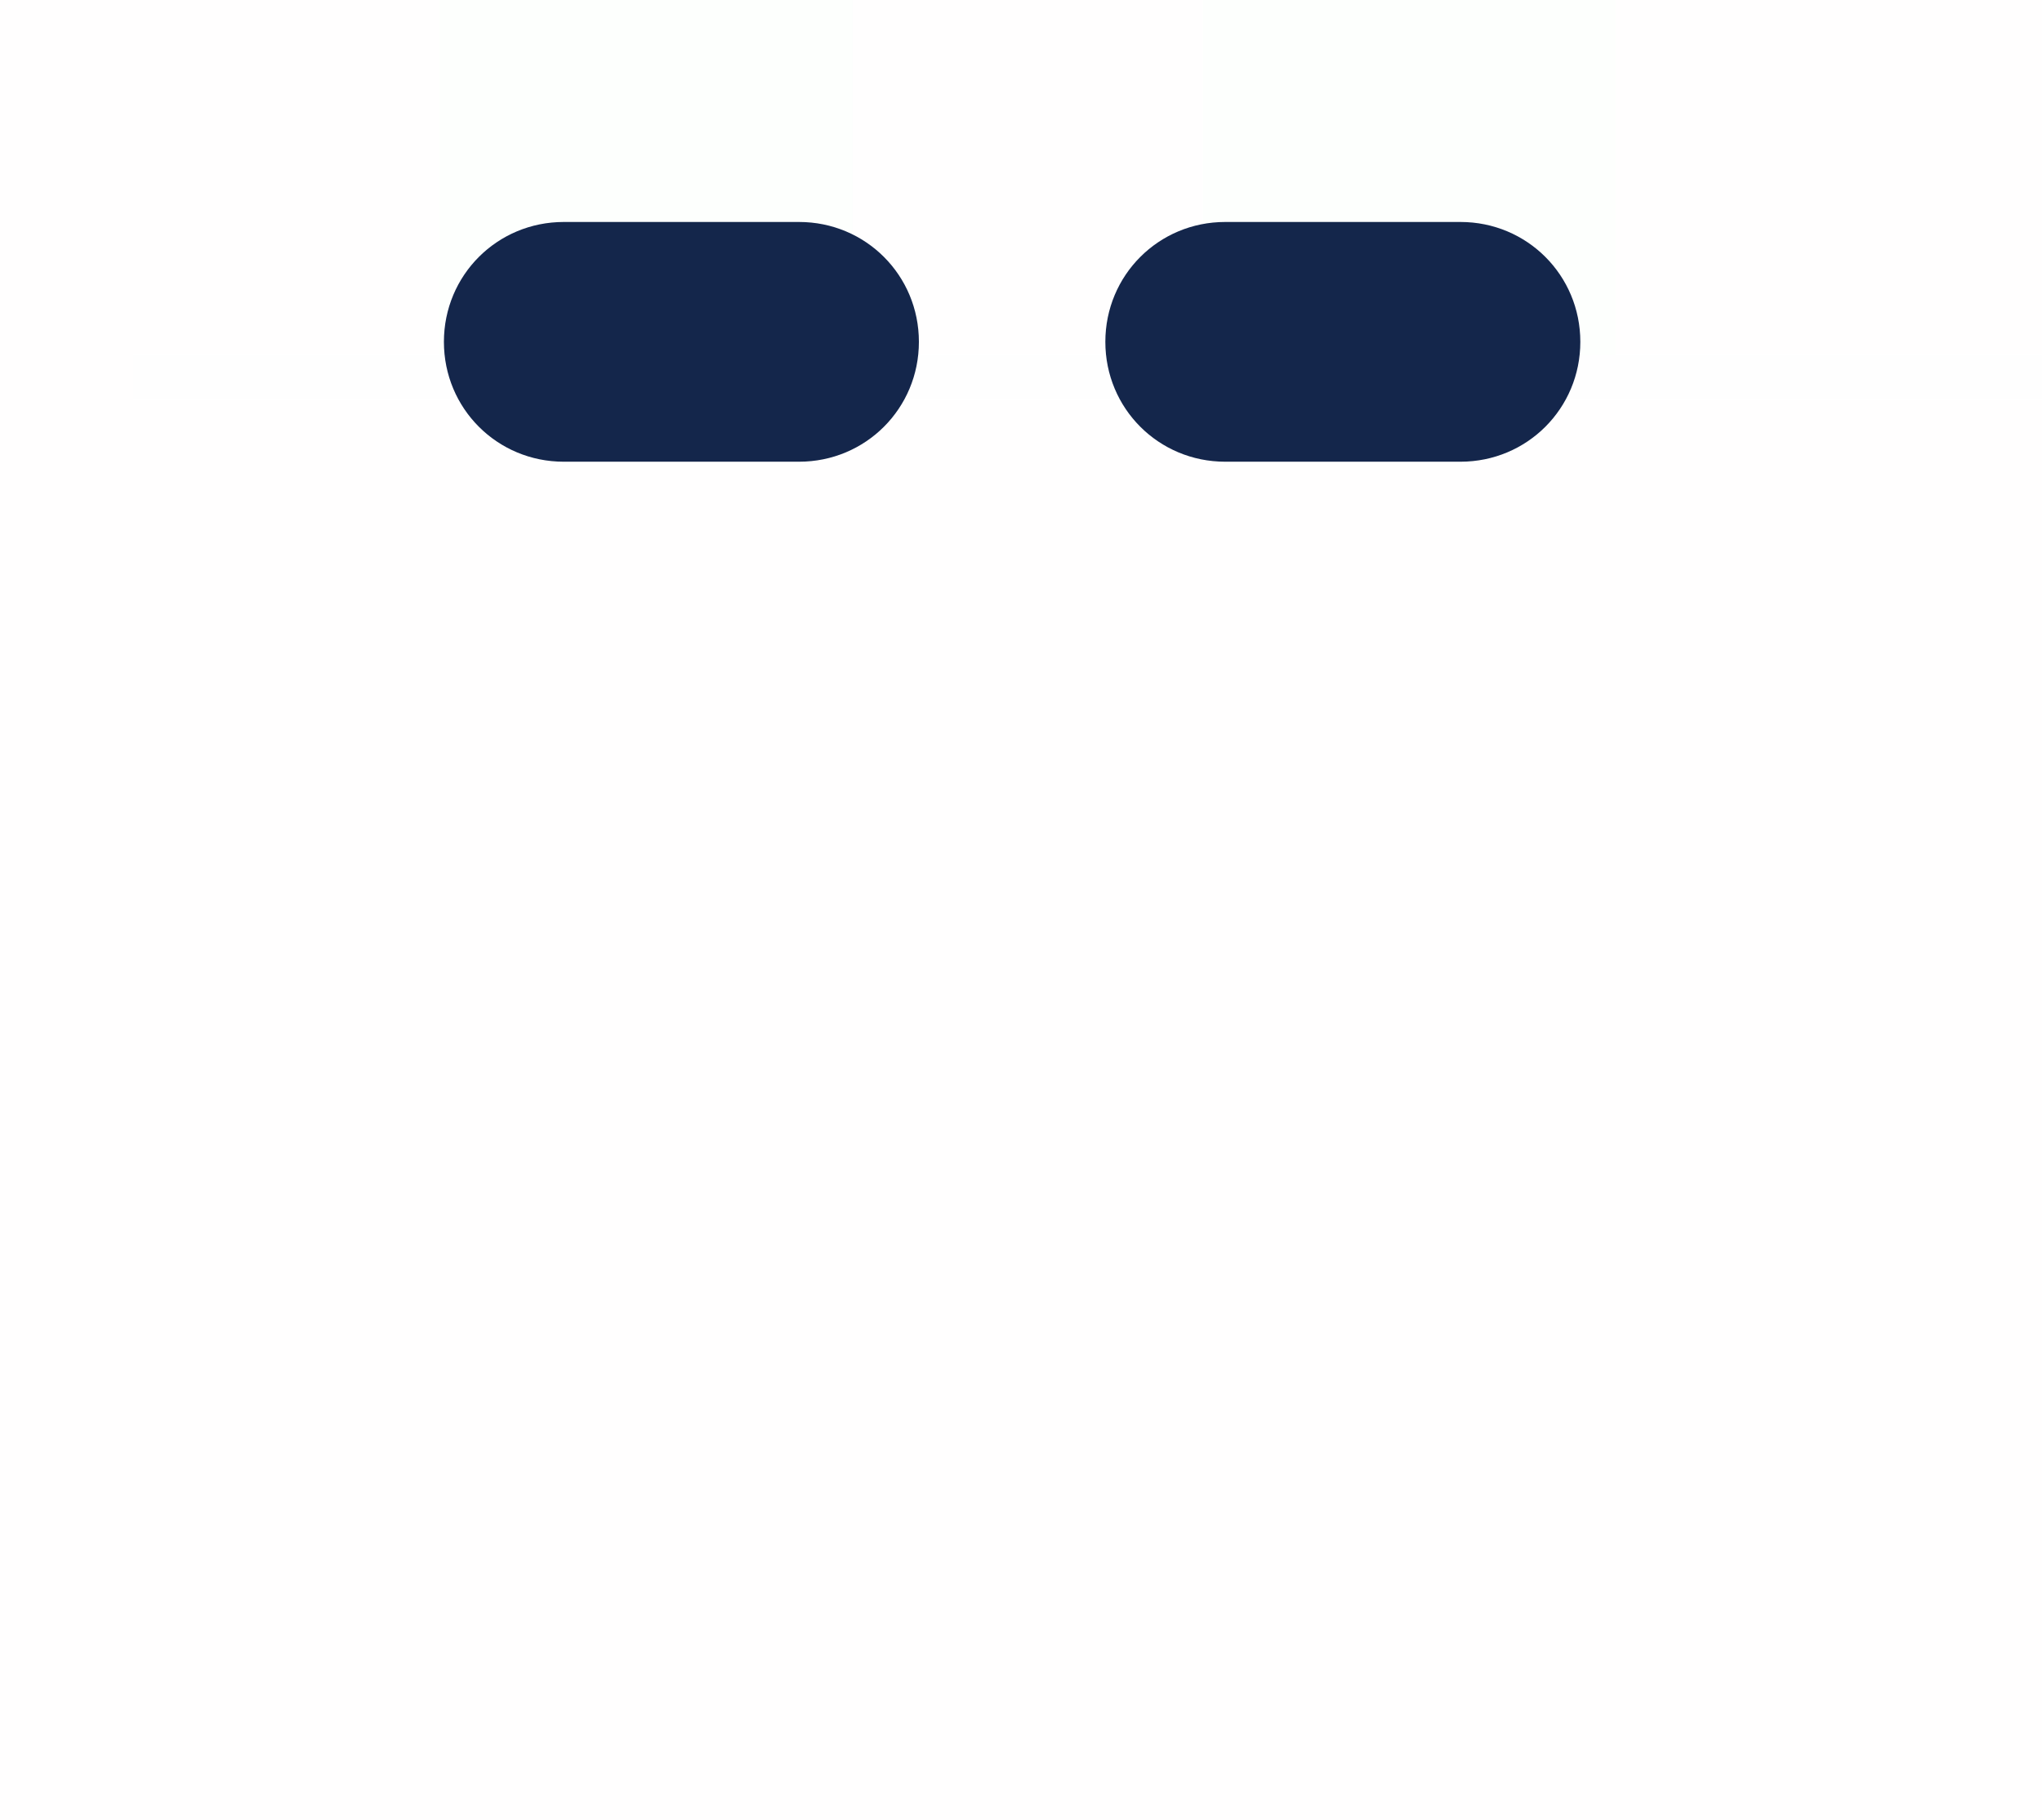 <?xml version="1.0" encoding="UTF-8"?>
<svg width="46px" height="41px" viewBox="0 0 46 41" version="1.1" xmlns="http://www.w3.org/2000/svg" xmlns:xlink="http://www.w3.org/1999/xlink">
    <!-- Generator: Sketch 46.2 (44496) - http://www.bohemiancoding.com/sketch -->
    <title>eyebrows6</title>
    <desc>Created with Sketch.</desc>
    <defs></defs>
    <g id="Page-1" stroke="none" stroke-width="1" fill="none" fill-rule="evenodd">
        <g id="Eyebrows" transform="translate(-270, -46)">
            <g id="color2" transform="translate(0, 45)">
                <g id="eyebrows6" transform="translate(270, 1)">
                    <g id="Boundaries" opacity="0.01">
                        <rect id="Rectangle" fill="#8D6464" opacity="0.546" x="0" y="0" width="46" height="41"></rect>
                        <path d="M45.5,8.5 L3.5,8.5" id="Line" stroke="#979797" stroke-linecap="square"></path>
                        <rect id="right" fill="#26E213" x="27.1" y="0" width="9.3" height="8"></rect>
                        <rect id="left" fill="#26E213" x="9.9" y="0" width="9.3" height="8"></rect>
                    </g>
                    <g id="Group-3" transform="translate(10, 5)" fill-rule="nonzero" fill="#14264B">
                        <path d="M10.7,2.7 C10.7,4.2 9.5,5.4 8,5.4 L2.7,5.4 C1.2,5.4 0,4.2 0,2.7 L0,2.7 C0,1.2 1.2,0 2.7,0 L8,0 C9.5,0 10.7,1.2 10.7,2.7 L10.7,2.7 Z" id="Shape"></path>
                        <path d="M25.6,2.7 C25.6,4.2 24.4,5.4 22.9,5.4 L17.6,5.4 C16.1,5.4 14.9,4.2 14.9,2.7 L14.9,2.7 C14.9,1.2 16.1,0 17.6,0 L22.9,0 C24.4,0 25.6,1.2 25.6,2.7 L25.6,2.7 Z" id="Shape"></path>
                    </g>
                </g>
            </g>
        </g>
    </g>
</svg>